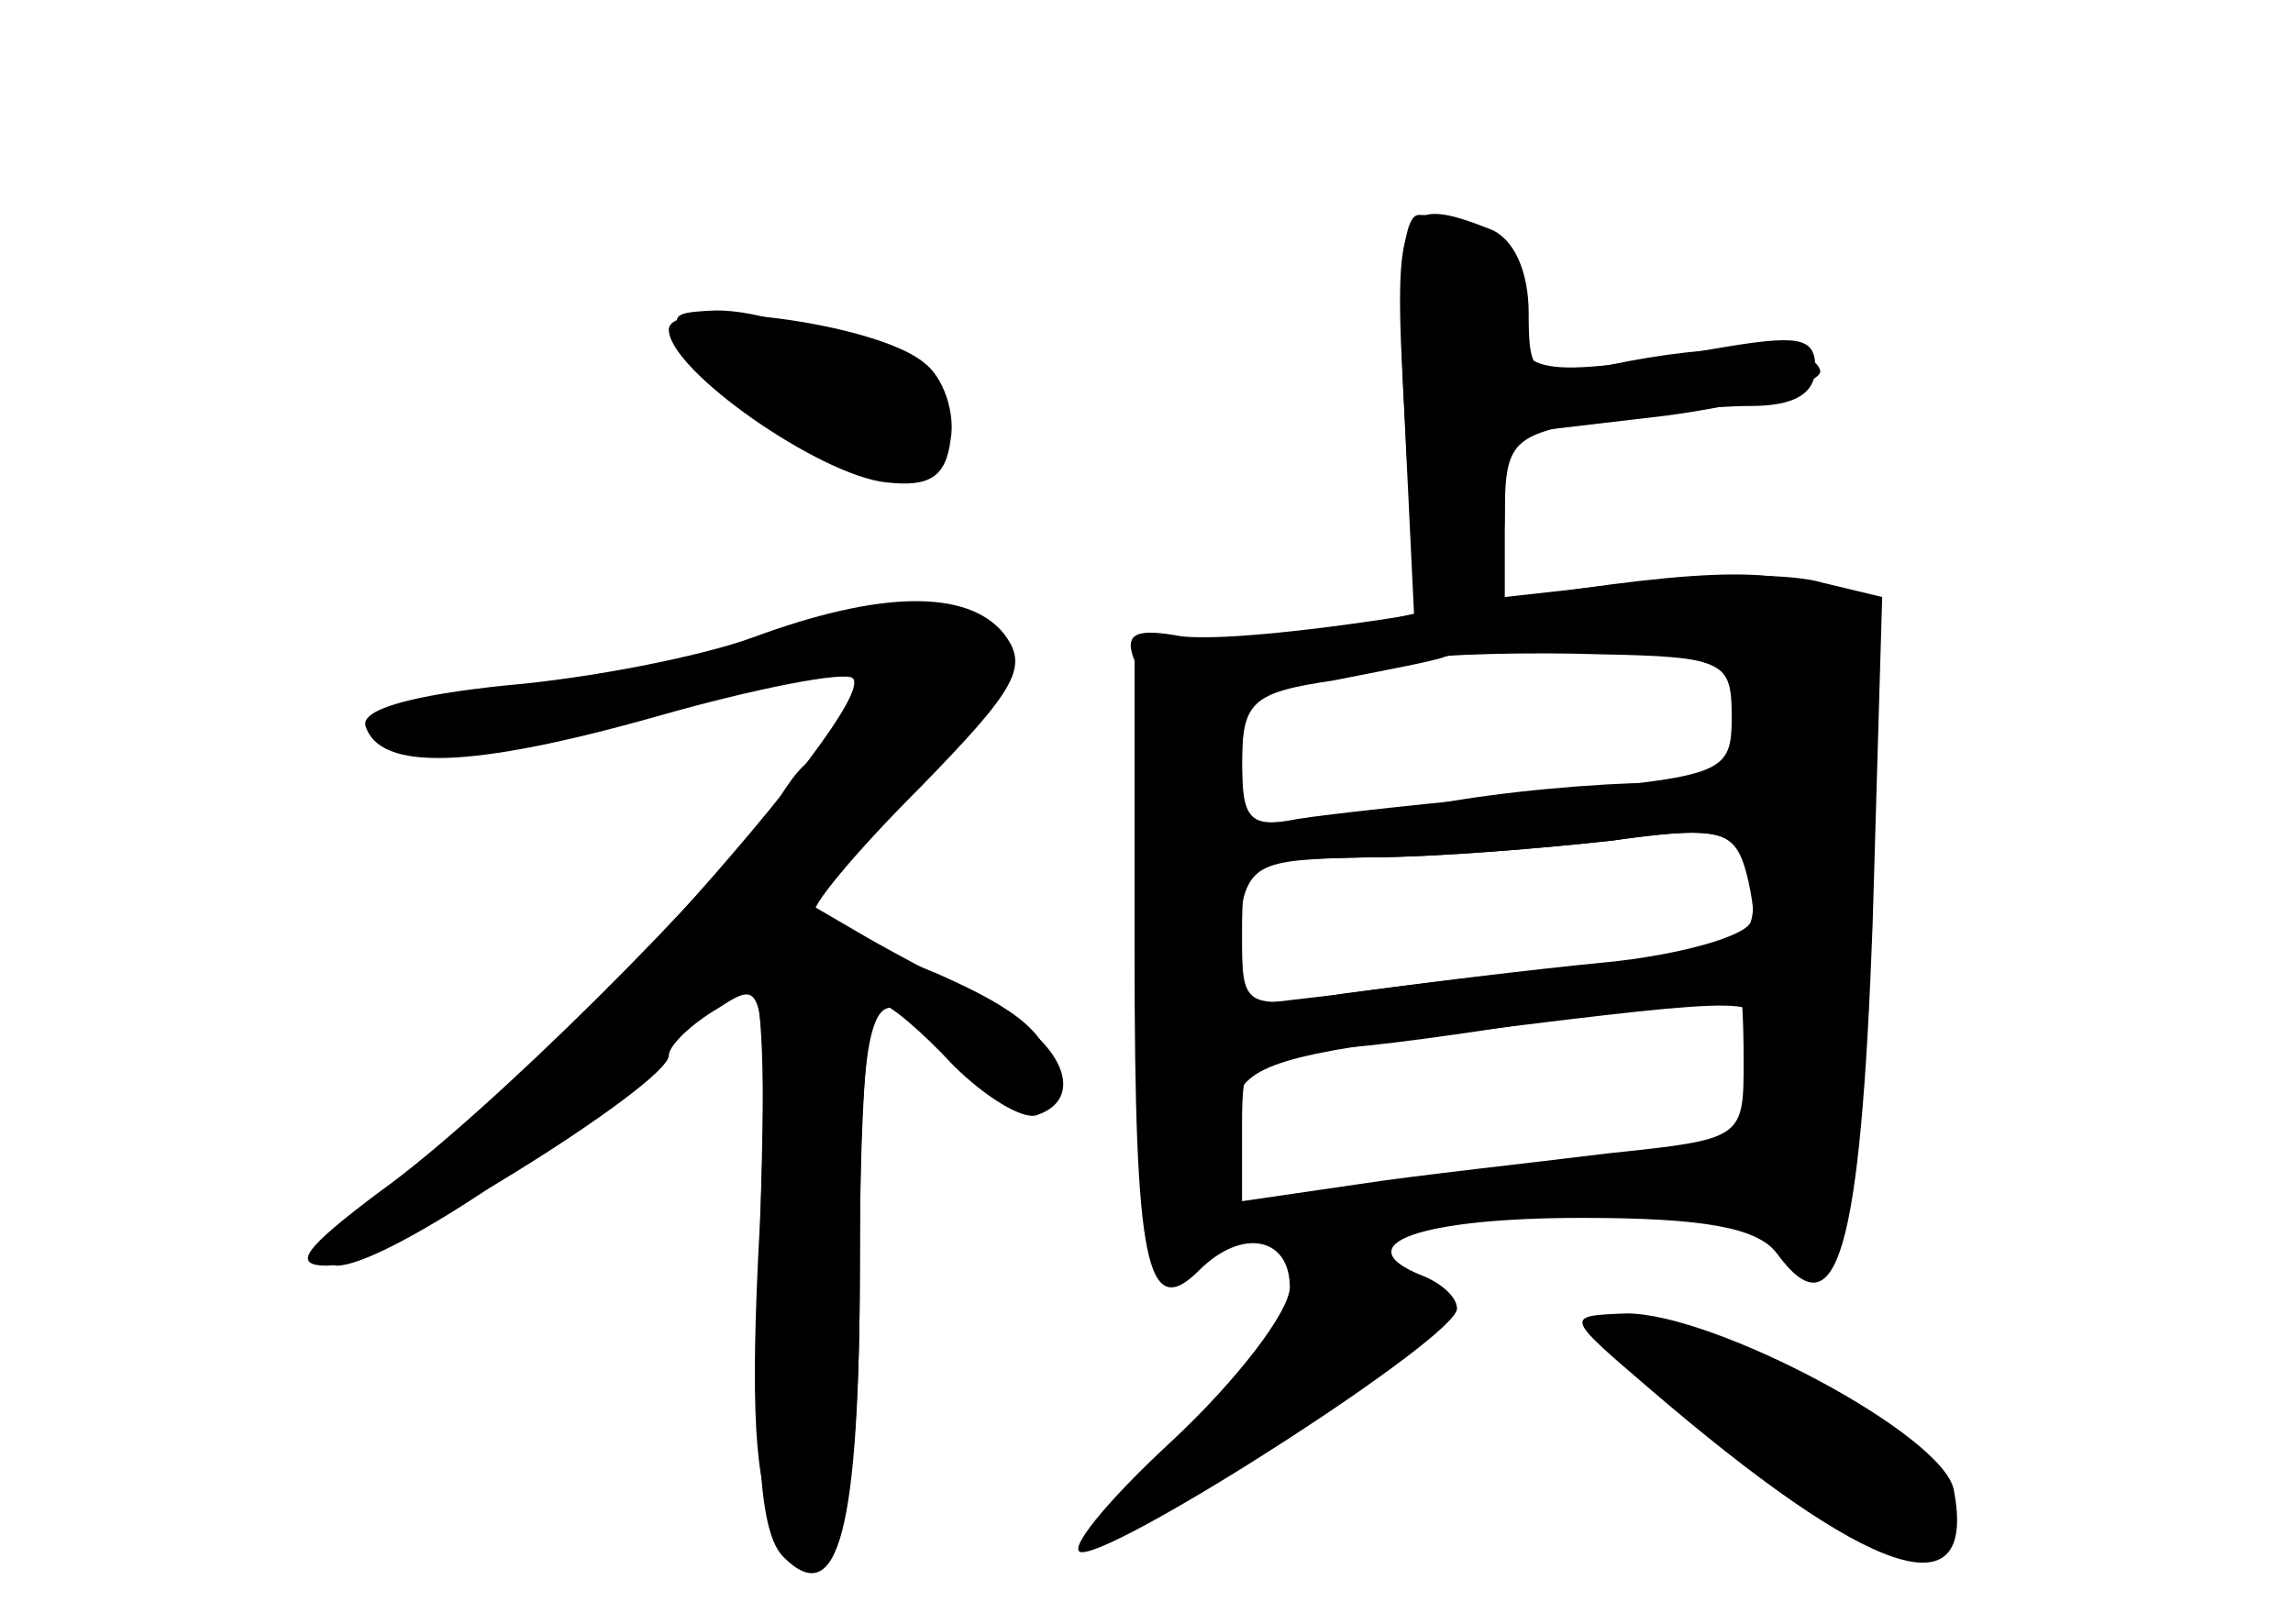 <?xml version="1.0" standalone="no"?>
<!DOCTYPE svg PUBLIC "-//W3C//DTD SVG 20010904//EN"
 "http://www.w3.org/TR/2001/REC-SVG-20010904/DTD/svg10.dtd">
<svg version="1.0" xmlns="http://www.w3.org/2000/svg"
 width="96pt" height="68pt" viewBox="0 0 96 68"
 preserveAspectRatio="xMidYMid meet">
<g transform="translate(0,68) scale(0.1,-0.1)" fill="#000000" stroke="none">
<g id="part-0" class="char-part">
  <path d="M588 506 l4 -83 -32 -7 c-18 -3 -44 -6 -59 -6 l-26 0 0 -129 c0 -130
5 -155 27 -133 18 18 38 14 38 -7 0 -10 -22 -39 -50 -65 -27 -25 -44 -46 -37
-46 17 0 157 90 157 102 0 5 -7 11 -15 14 -32 13 0 24 67 24 51 0 74 -4 82
-15 25 -34 35 1 40 138 l4 137 -25 6 c-13 4 -49 4 -79 0 l-54 -6 0 34 c0 31 3
34 38 40 20 3 49 6 65 6 18 0 27 5 27 16 0 13 -7 14 -42 8 -74 -13 -83 -11
-83 14 0 22 -19 42 -41 42 -7 0 -9 -28 -6 -84z m137 -126 c0 -24 -3 -25 -80
-32 -44 -4 -90 -9 -102 -11 -20 -4 -23 0 -23 24 0 29 4 32 70 43 14 2 50 3 80
2 52 -1 55 -3 55 -26z m9 -91 c-2 -3 -32 -9 -66 -13 -35 -3 -82 -9 -105 -12
-43 -7 -43 -6 -43 25 0 31 1 31 53 32 28 0 75 4 102 7 44 6 51 5 56 -13 3 -11
4 -23 3 -26z m-4 -53 c0 -33 0 -33 -57 -39 -32 -4 -79 -9 -105 -13 l-48 -7 0
32 c0 29 2 31 38 32 30 1 160 22 170 28 1 0 2 -14 2 -33z"/>
  <path d="M280 542 c0 -17 63 -61 91 -64 18 -2 25 2 27 18 2 11 -3 26 -11 32
-20 17 -107 28 -107 14z"/>
  <path d="M315 413 c-22 -8 -68 -17 -103 -20 -39 -4 -61 -10 -59 -17 6 -19 44
-18 122 4 42 12 79 19 82 16 12 -11 -141 -181 -202 -224 -19 -14 -24 -21 -14
-22 20 0 101 54 137 91 15 16 31 29 36 29 5 0 7 -46 4 -105 -4 -74 -2 -109 7
-121 25 -35 35 -5 35 107 0 108 5 124 30 93 8 -8 22 -20 32 -25 15 -8 18 -6
18 11 0 16 -13 27 -47 42 -27 11 -50 22 -52 25 -3 2 17 26 44 53 41 42 46 51
35 65 -15 18 -51 18 -105 -2z"/>
  <path d="M690 99 c93 -80 138 -95 128 -43 -4 23 -100 74 -137 74 -26 -1 -26
-1 9 -31z"/>
</g>
<g id="part-1" class="char-part">
  <path d="M313 514 c39 -36 82 -44 82 -14 0 18 -61 50 -95 50 -24 -1 -24 -2 13
-36z"/>
</g>
<g id="part-2" class="char-part">
  <path d="M327 347 c-26 -37 -123 -134 -168 -166 -32 -24 -37 -31 -22 -31 21 0
143 76 143 88 0 4 9 13 21 20 20 13 20 12 17 -102 -2 -84 0 -118 10 -128 23
-23 32 11 32 125 0 59 3 107 8 107 4 0 18 -12 31 -26 13 -13 29 -23 35 -21 21
7 11 31 -19 46 -16 9 -41 22 -53 29 l-24 14 22 23 c22 23 22 23 2 34 -16 9
-23 7 -35 -12z"/>
</g>
<g id="part-3" class="char-part">
  <path d="M588 508 c2 -46 6 -84 7 -86 1 -1 10 0 19 4 10 4 16 18 16 39 l0 33
68 8 c37 5 66 14 64 19 -3 11 -42 12 -89 2 -31 -6 -33 -5 -33 22 0 17 -6 31
-16 35 -38 15 -41 9 -36 -76z"/>
</g>
<g id="part-4" class="char-part">
  <path d="M600 424 c-47 -8 -95 -13 -108 -10 -18 3 -22 0 -16 -13 4 -9 6 -58 6
-108 -1 -78 2 -93 14 -93 9 0 18 8 21 18 4 16 21 21 98 30 121 15 126 15 119
-3 -5 -11 1 -15 19 -15 24 0 24 2 30 93 8 127 2 131 -183 101z m128 -46 c3
-25 1 -26 -45 -26 -27 -1 -68 -5 -93 -11 -66 -15 -70 -14 -70 19 0 26 4 30 38
35 20 4 42 8 47 10 6 2 35 3 65 2 52 -2 55 -4 58 -29z m5 -84 c-2 -6 -30 -14
-61 -17 -31 -3 -80 -9 -108 -13 l-51 -6 5 31 c4 30 6 31 56 32 28 0 74 4 101
7 40 6 51 4 56 -8 3 -8 4 -20 2 -26z"/>
</g>
<g id="part-5" class="char-part">
  <path d="M541 124 c-5 -13 -21 -30 -35 -39 -13 -9 -27 -24 -31 -33 -4 -12 0
-10 15 6 12 12 26 19 32 16 7 -4 8 -2 4 4 -6 10 8 18 17 10 6 -6 35 27 30 34
-2 4 4 5 13 1 12 -4 15 -2 12 8 -8 23 -45 19 -57 -7z"/>
  <path d="M694 106 c10 -6 31 -21 46 -33 15 -12 30 -19 34 -15 4 4 6 1 4 -7 -3
-15 29 -24 38 -10 6 11 -45 61 -56 54 -4 -3 -13 1 -19 9 -6 7 -24 13 -39 13
-24 0 -25 -1 -8 -11z"/>
</g>
</g>
</svg>